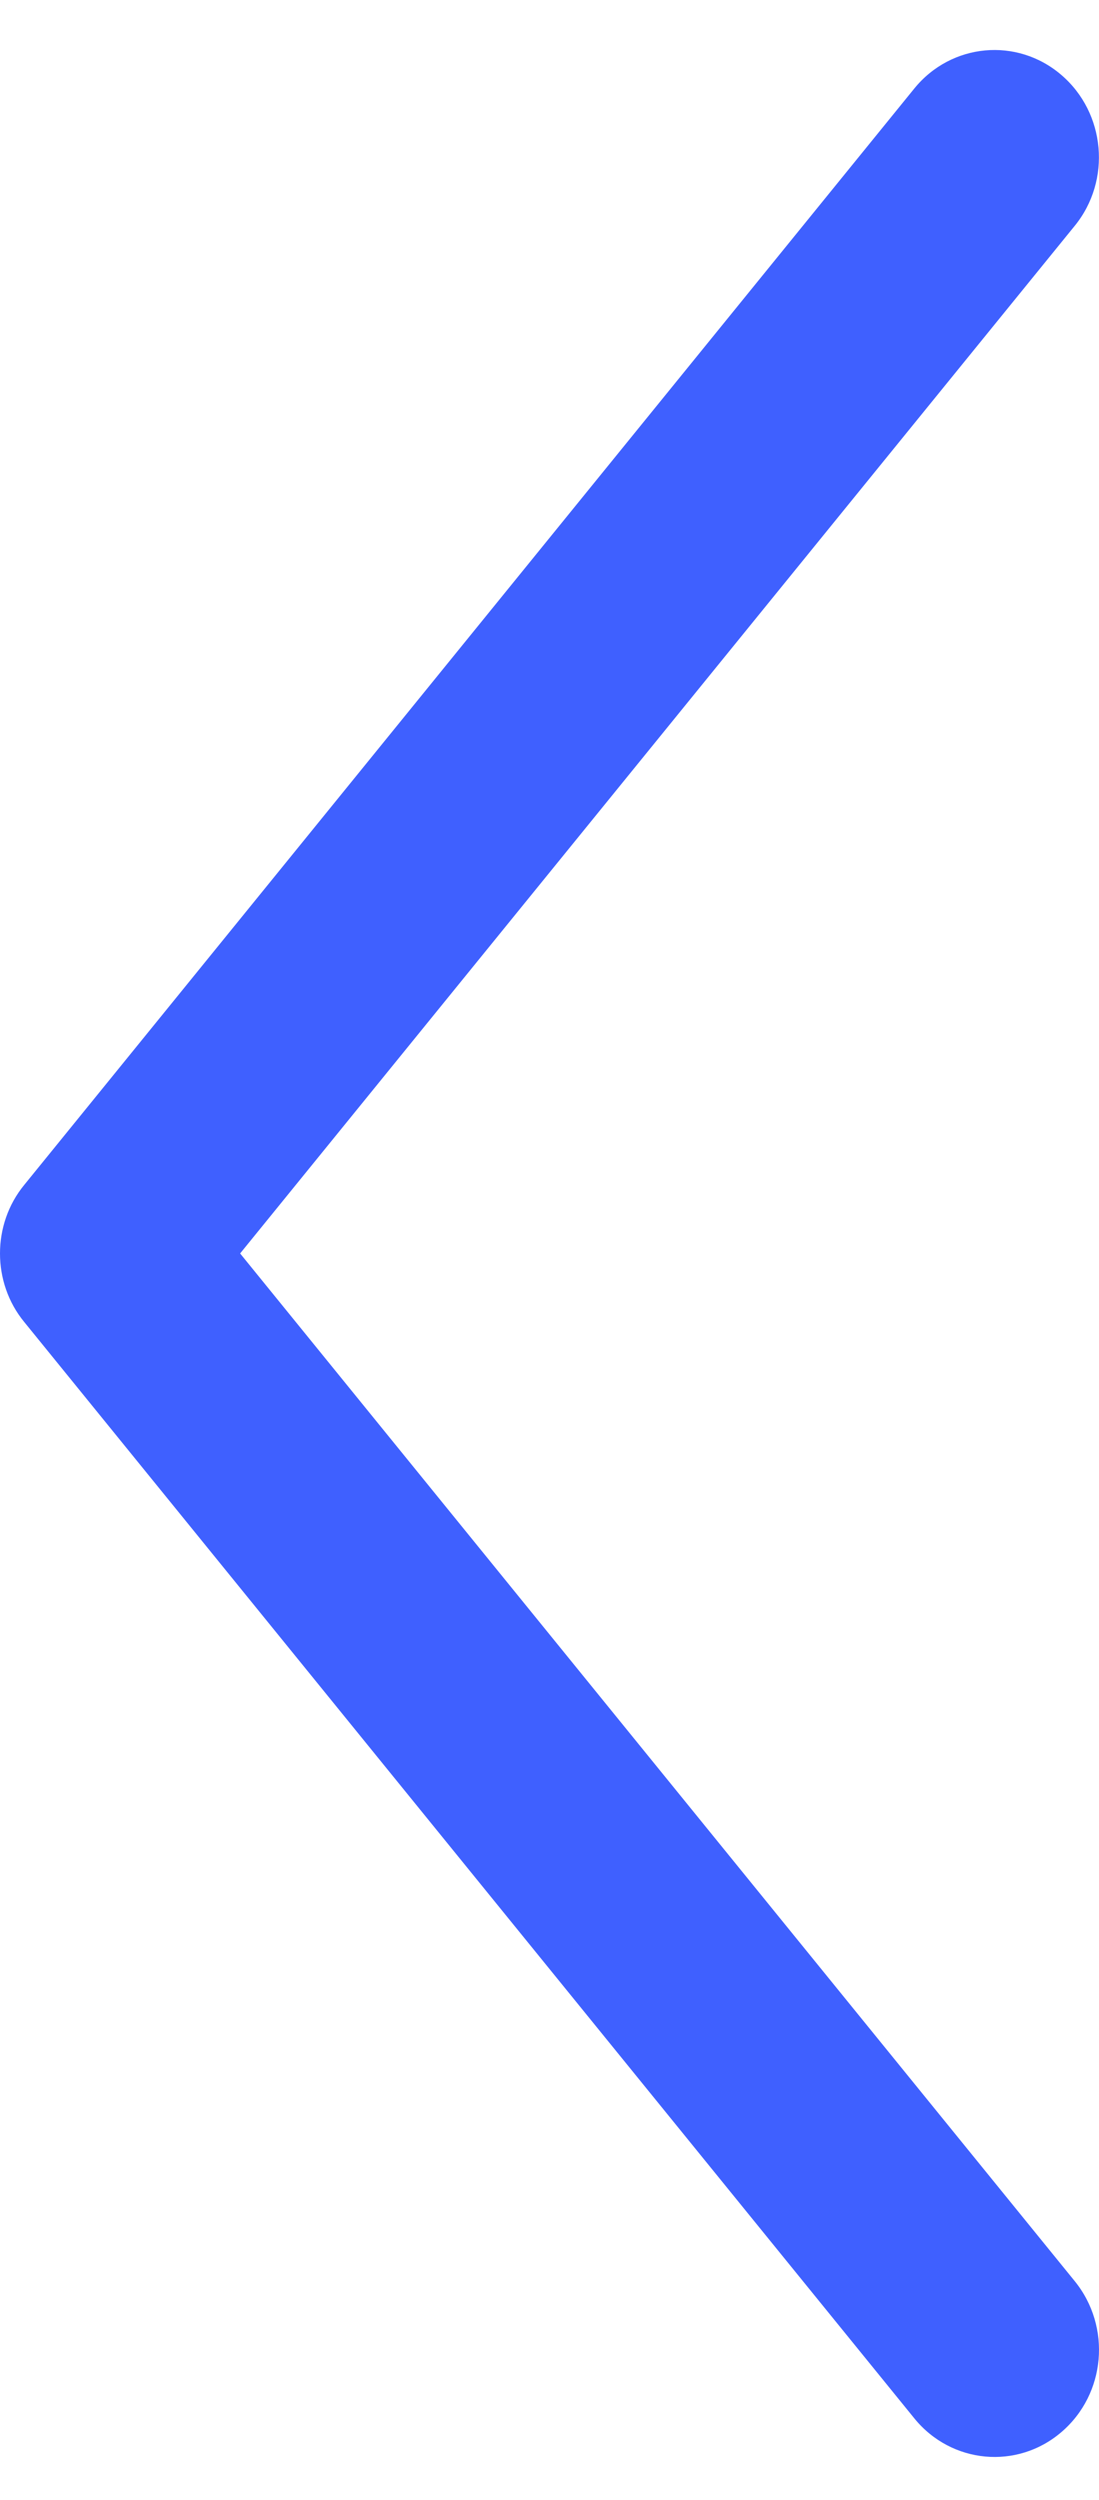 
<svg width="22px" height="50px" viewBox="0 55 22 50" version="1.1" xmlns="http://www.w3.org/2000/svg" xmlns:xlink="http://www.w3.org/1999/xlink">
    <!-- Generator: Sketch 42 (36781) - http://www.bohemiancoding.com/sketch -->
    <desc>Created with Sketch.</desc>
    <defs></defs>
    <path d="M4.807,80.07 L21.514,59.517 C22.254,58.609 22.132,57.257 21.246,56.499 C20.36,55.739 19.043,55.861 18.303,56.77 L0.486,78.698 C0.16,79.095 0,79.583 0,80.07 C0,80.558 0.16,81.046 0.486,81.442 L18.305,103.371 C19.046,104.28 20.364,104.402 21.249,103.642 C22.136,102.883 22.254,101.536 21.514,100.624 L4.807,80.07 Z" id="Fill-19" stroke="none" fill="#3F60FF" fill-rule="evenodd"></path>
</svg>
